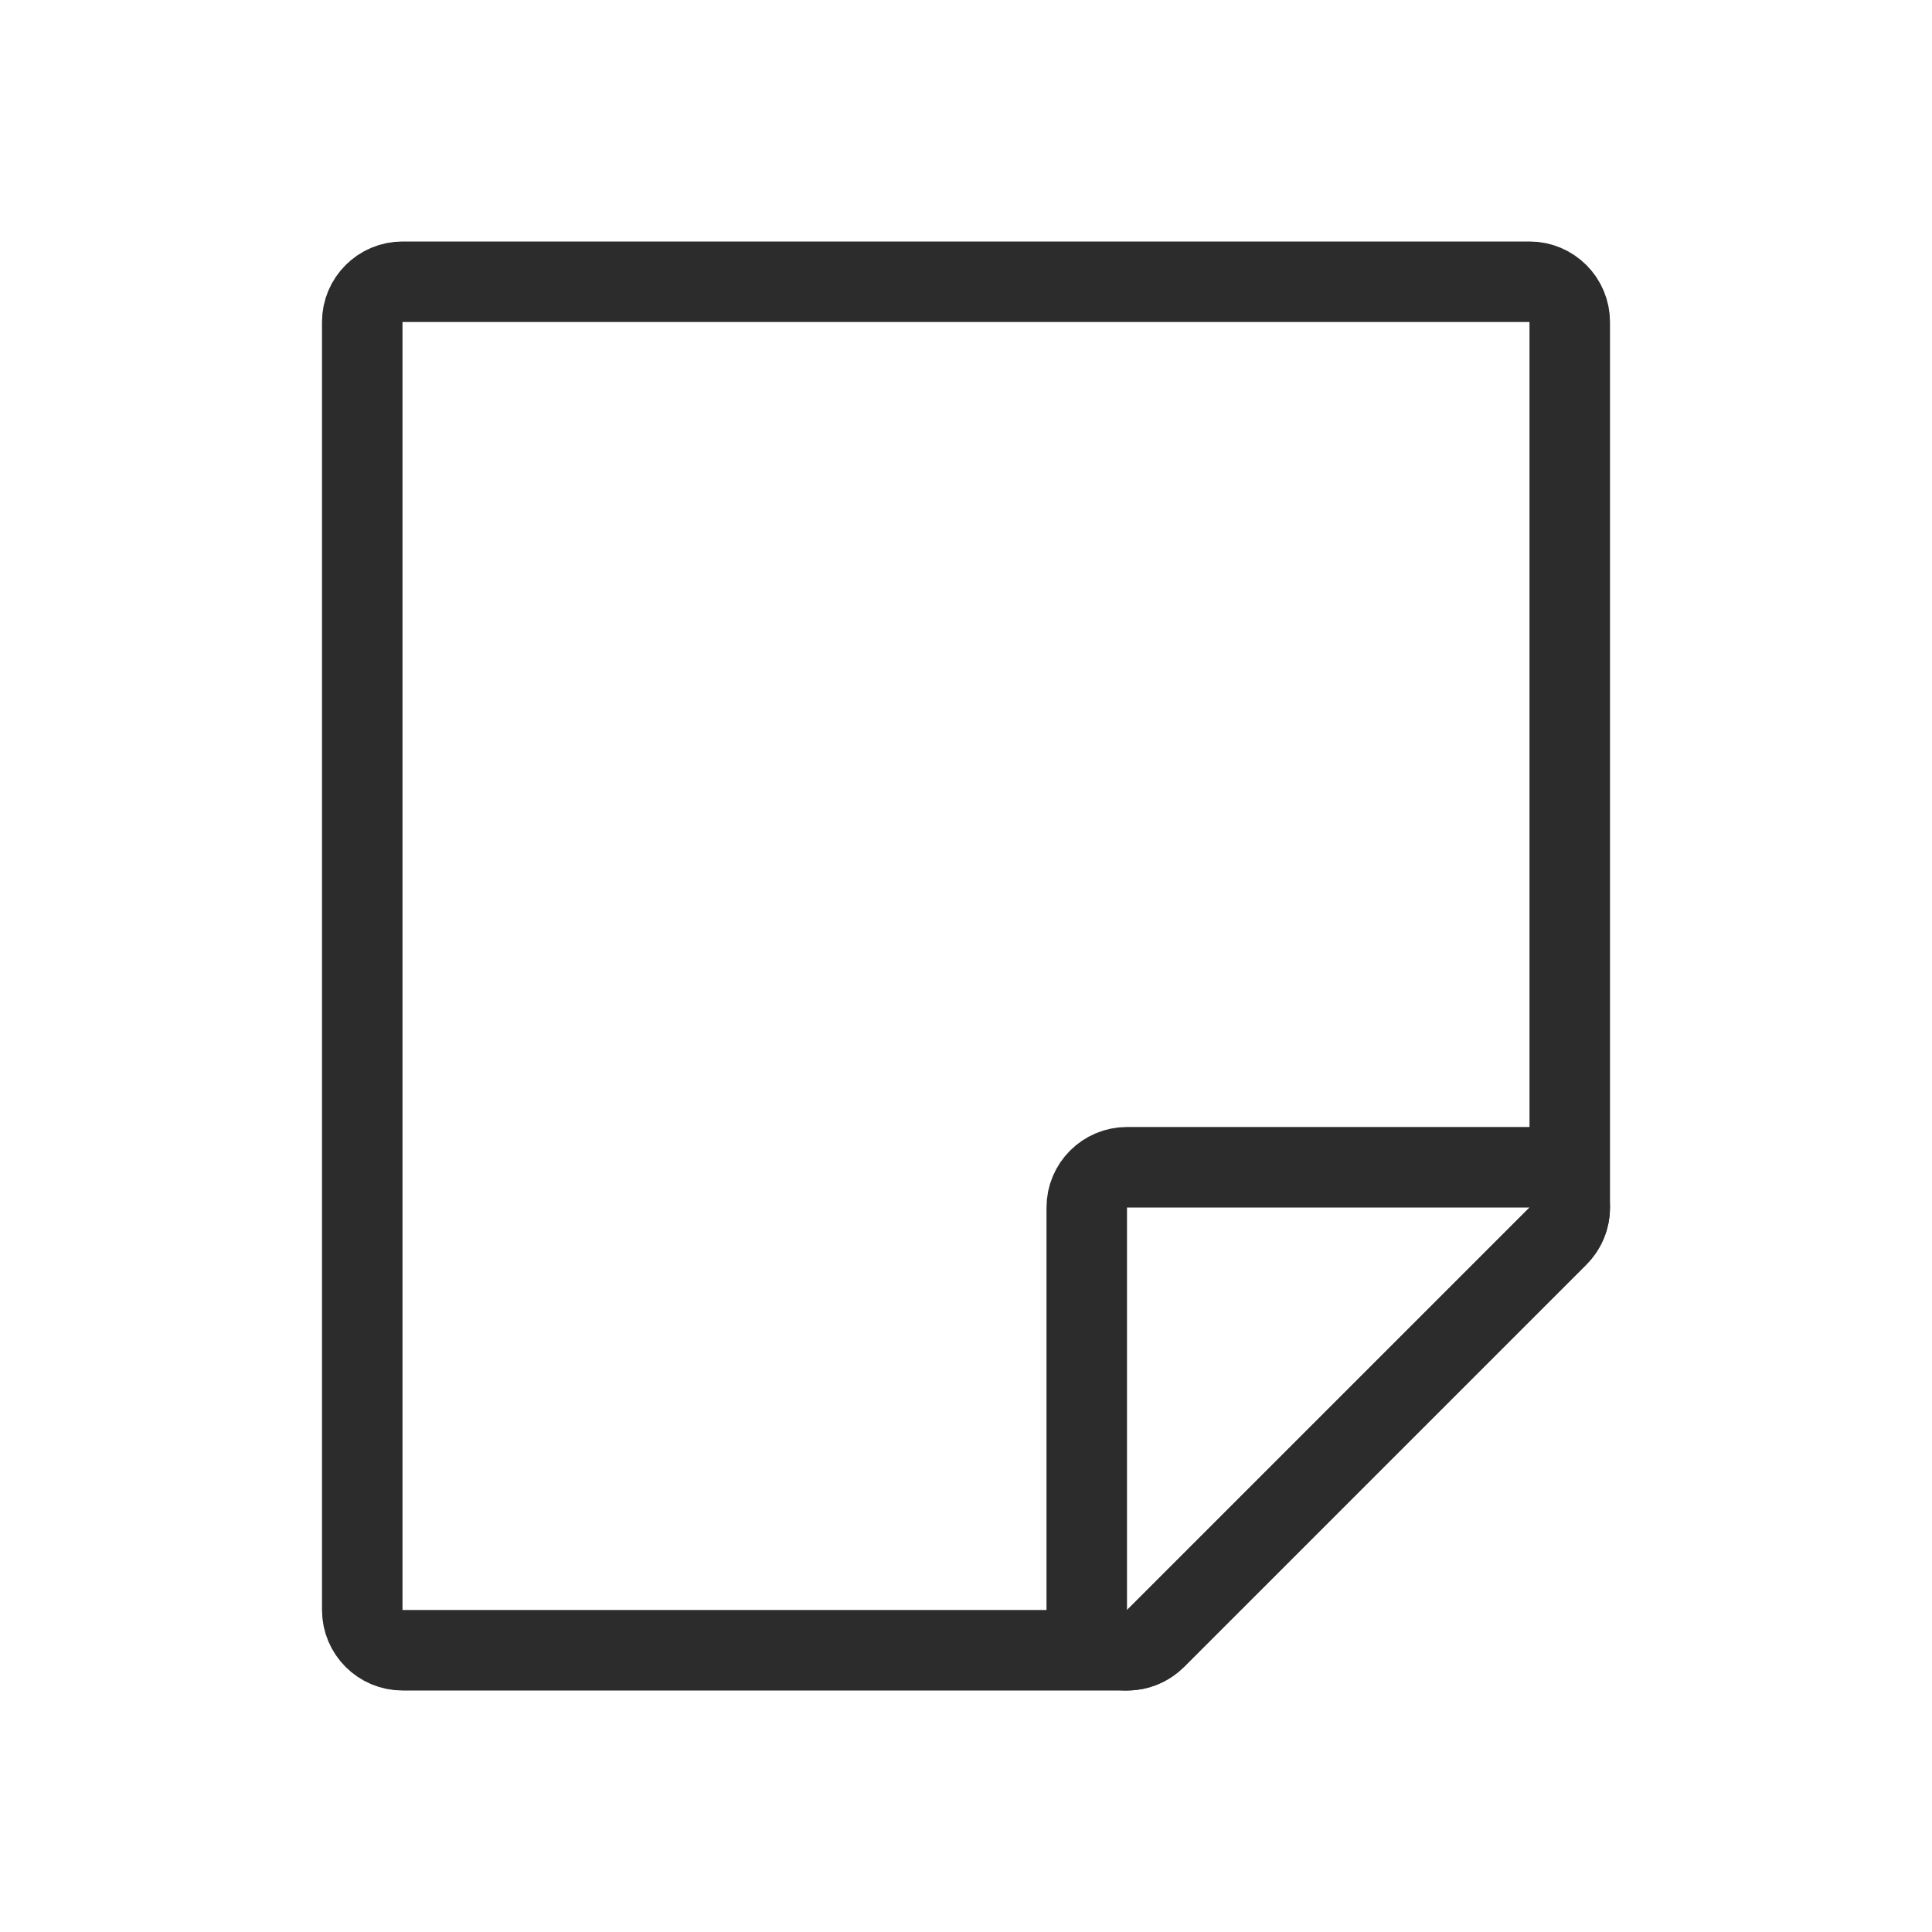 <svg width="24" height="24" viewBox="0 0 24 24" fill="none" xmlns="http://www.w3.org/2000/svg">
<path d="M5 3.5C4.724 3.5 4.5 3.724 4.5 4V20C4.5 20.276 4.724 20.5 5 20.5H14C14.133 20.5 14.26 20.447 14.354 20.354L19.354 15.354C19.447 15.26 19.5 15.133 19.5 15V4C19.5 3.724 19.276 3.5 19 3.5H5Z" stroke="#2C2C2C" stroke-linecap="round" stroke-linejoin="round"/>
<path d="M19.354 15.354C19.497 15.211 19.539 14.995 19.462 14.809C19.384 14.622 19.202 14.5 19 14.5H14C13.724 14.5 13.5 14.724 13.5 15V20C13.5 20.202 13.622 20.384 13.809 20.462C13.995 20.539 14.211 20.497 14.354 20.354L19.354 15.354Z" stroke="#2C2C2C" stroke-linecap="round" stroke-linejoin="round"/>
</svg>
